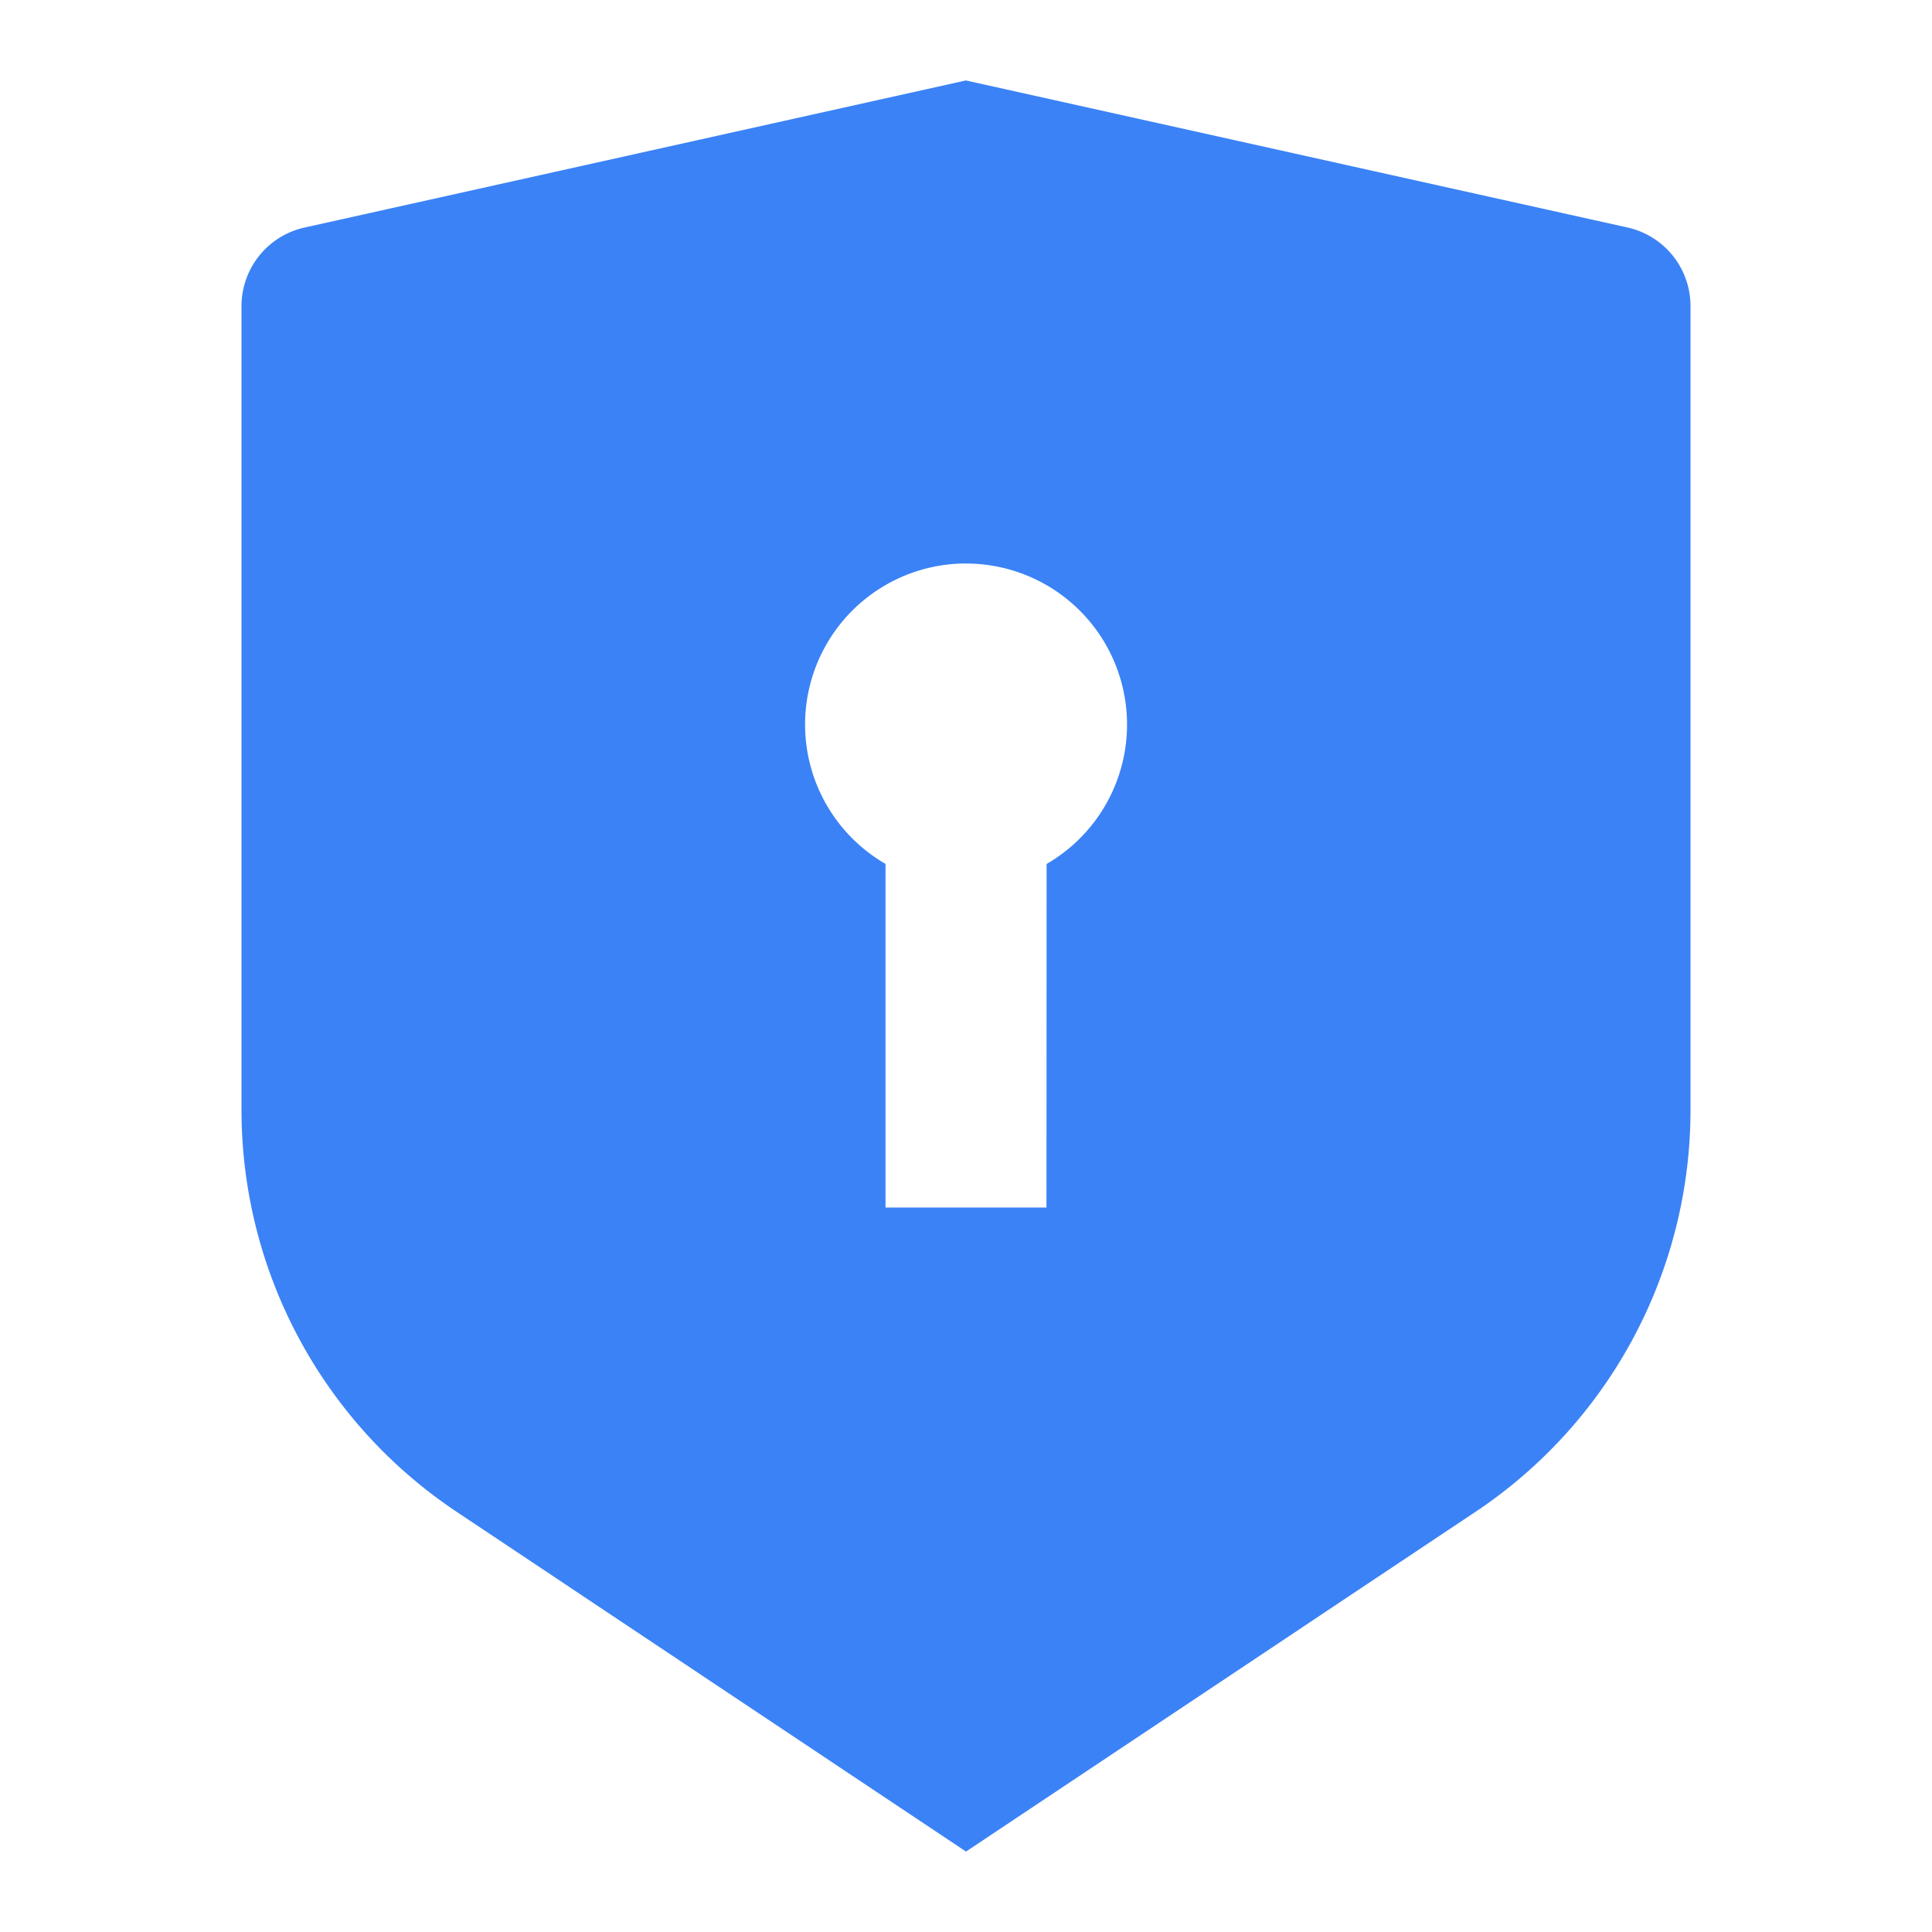 <svg width="32" height="32" fill="none" xmlns="http://www.w3.org/2000/svg"><path d="m16 1.333 10.956 2.435A1.333 1.333 0 0 1 28 5.07v13.317a8 8 0 0 1-3.563 6.655L16 30.668 7.563 25.04A8 8 0 0 1 4 18.387V5.069a1.333 1.333 0 0 1 1.044-1.3L16 1.332Zm0 8a2.667 2.667 0 0 0-1.333 4.976V20h2.666l.002-5.69A2.667 2.667 0 0 0 16 9.334Z" fill="#3B82F6"/></svg>